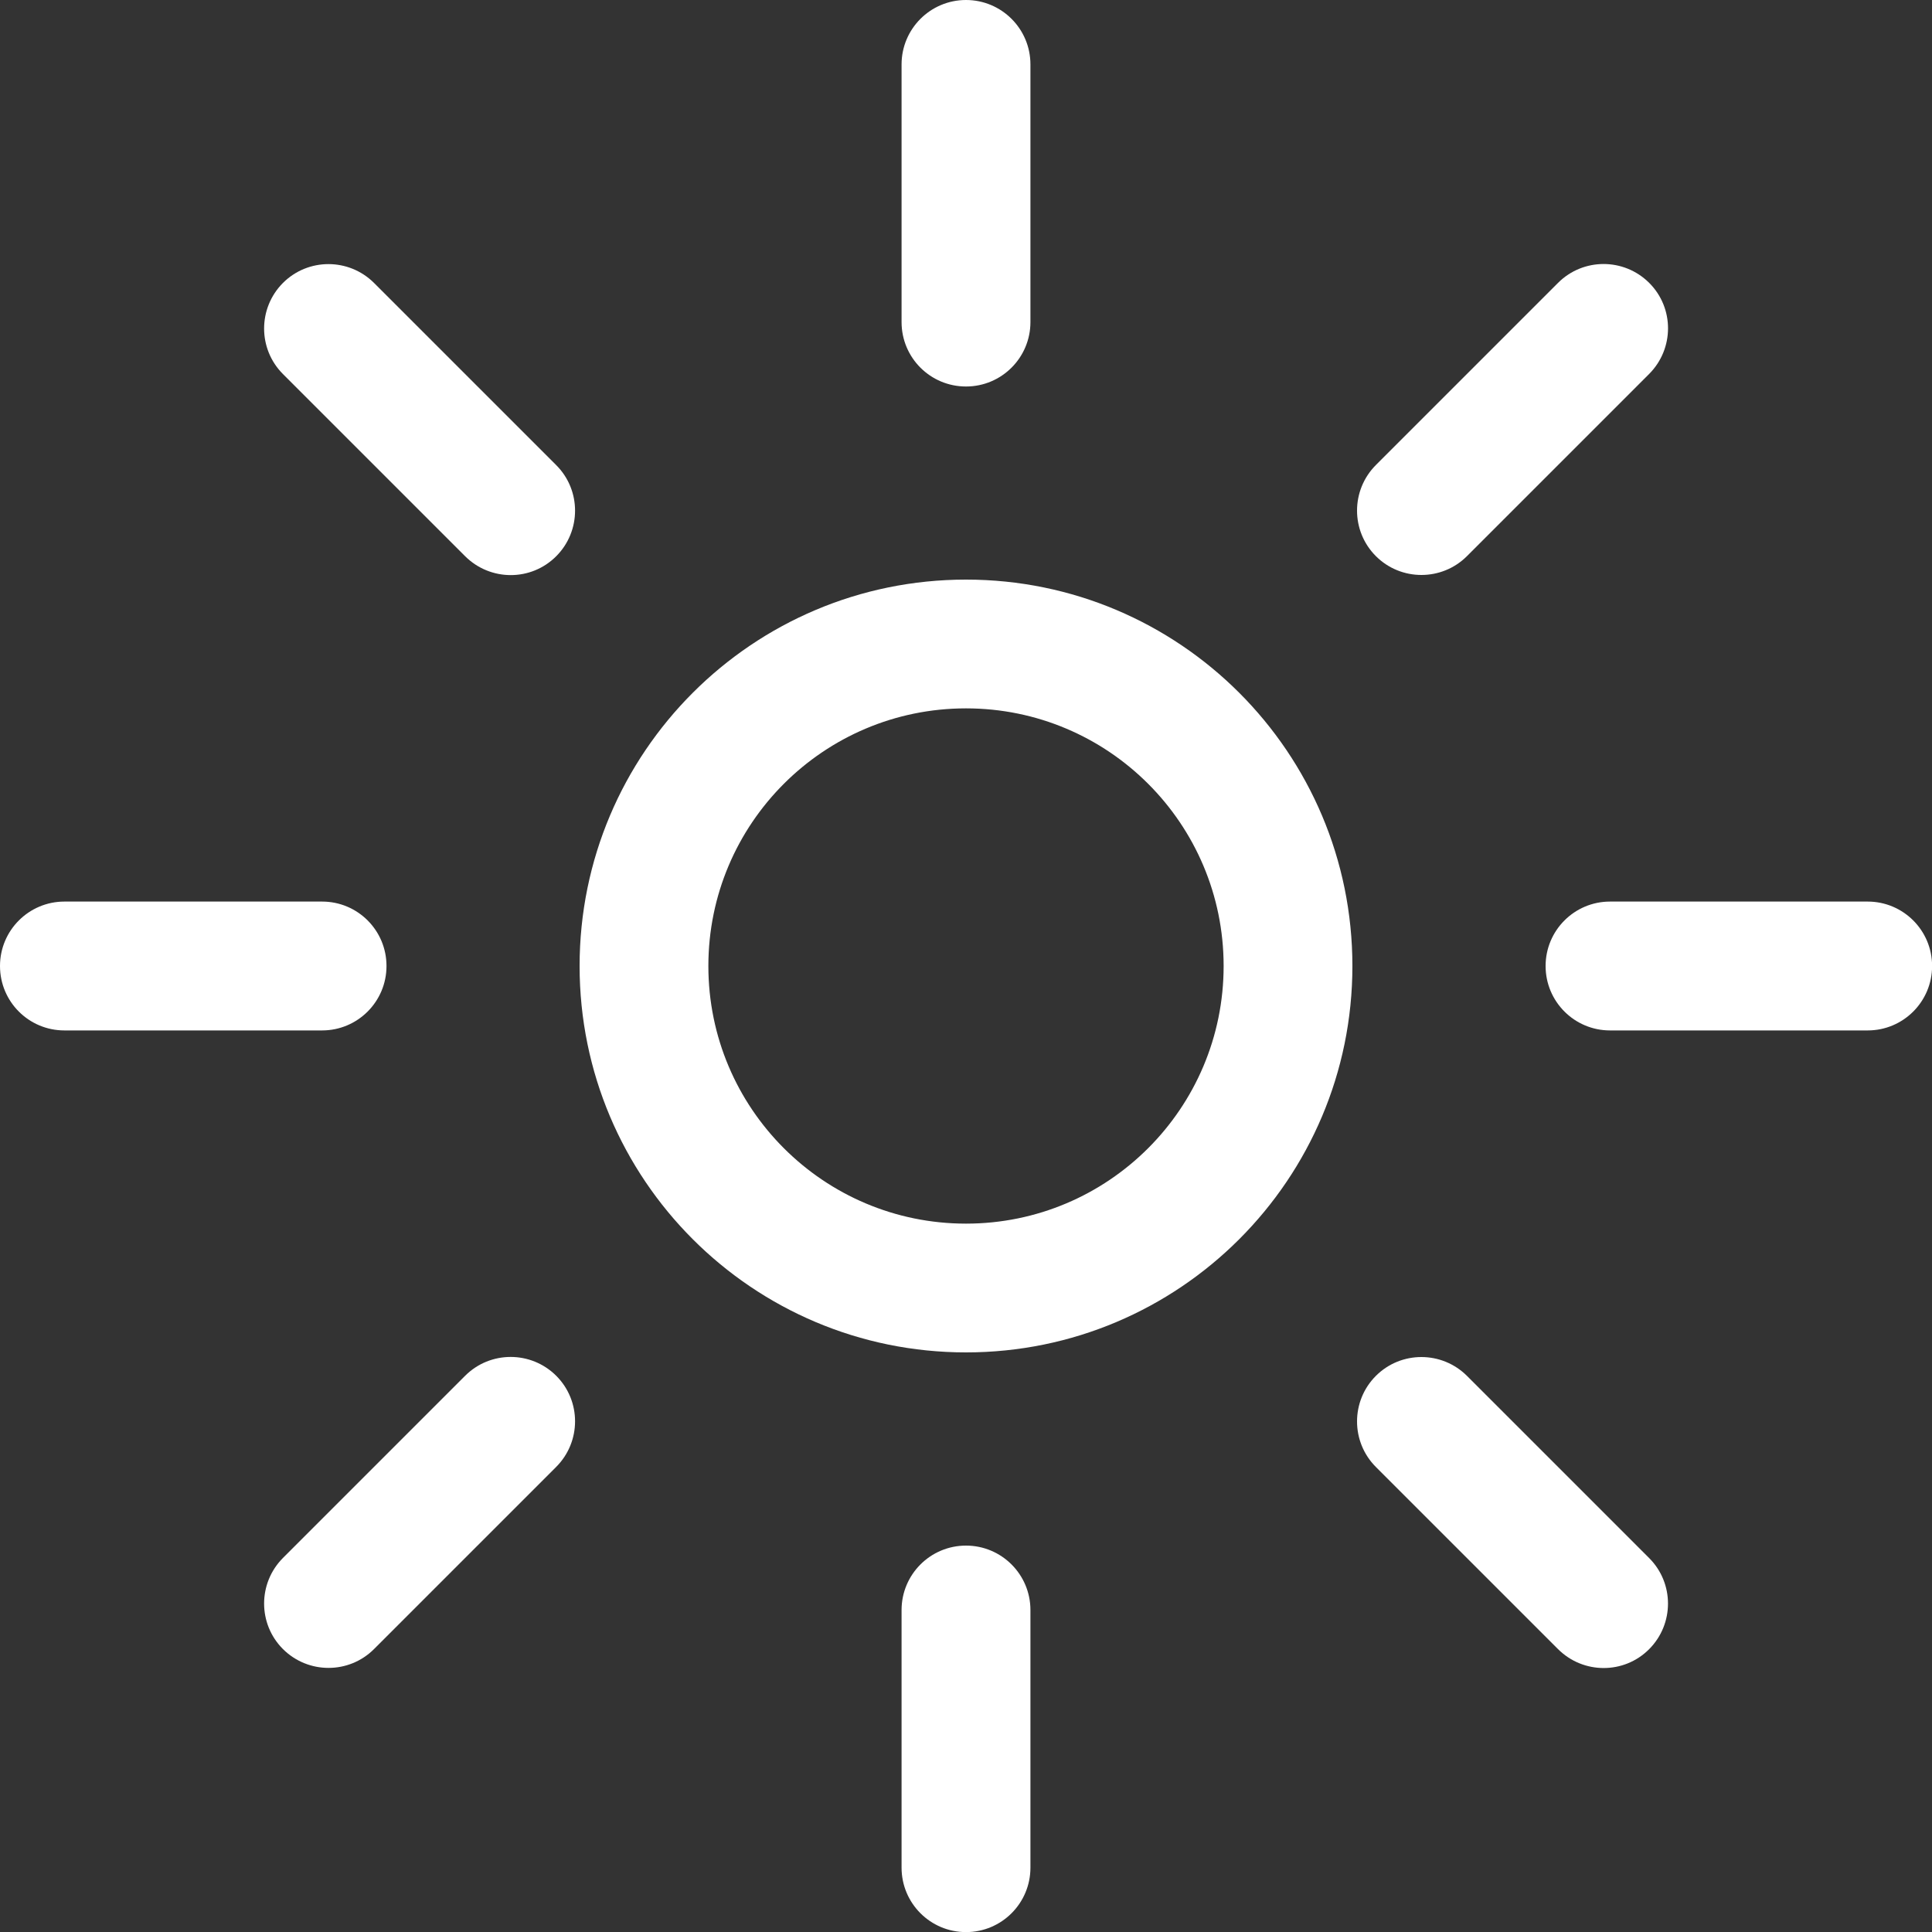 <?xml version="1.0" encoding="UTF-8"?>
<svg width="20" height="20" fill="none" version="1.1" viewBox="0 0 20 20" xmlns="http://www.w3.org/2000/svg">
 <rect x="0" y="0" width="20" height="20" fill="#333333" stroke="none"/>
 <path d="m10 0c0.368 0 0.667 0.298 0.667 0.667v2.667c0 0.368-0.298 0.667-0.667 0.667s-0.667-0.298-0.667-0.667v-2.667c0-0.368 0.298-0.667 0.667-0.667zm-7.071 2.929c0.26-0.26 0.682-0.26 0.943 0l1.886 1.886c0.26 0.26 0.26 0.682 0 0.943s-0.682 0.26-0.943 0l-1.886-1.886c-0.26-0.26-0.26-0.682 0-0.943zm-2.262 6.404c-0.368 0-0.667 0.298-0.667 0.667s0.298 0.667 0.667 0.667h2.667c0.368 0 0.667-0.298 0.667-0.667s-0.298-0.667-0.667-0.667zm2.262 7.738c-0.26-0.26-0.26-0.682 0-0.943l1.886-1.886c0.26-0.26 0.682-0.26 0.943 0 0.26 0.26 0.26 0.682 0 0.943l-1.886 1.886c-0.26 0.26-0.682 0.26-0.943 0zm13.738-7.738c-0.368 0-0.667 0.298-0.667 0.667s0.299 0.667 0.667 0.667h2.667c0.368 0 0.667-0.298 0.667-0.667s-0.299-0.667-0.667-0.667zm-2.424-3.576c-0.26-0.26-0.26-0.682 0-0.943l1.886-1.886c0.26-0.26 0.682-0.26 0.943 0s0.26 0.682 0 0.943l-1.886 1.886c-0.26 0.26-0.683 0.26-0.943 0zm-3.576 10.91c0-0.368-0.298-0.667-0.667-0.667s-0.667 0.299-0.667 0.667v2.667c0 0.368 0.298 0.667 0.667 0.667s0.667-0.299 0.667-0.667zm3.576-2.424c0.26-0.26 0.682-0.26 0.943 0l1.886 1.886c0.26 0.26 0.26 0.682 0 0.943s-0.682 0.26-0.943 0l-1.886-1.886c-0.26-0.26-0.26-0.683 0-0.943zm-6.91-4.243c0-1.473 1.194-2.667 2.667-2.667 1.473 0 2.667 1.194 2.667 2.667 0 1.473-1.194 2.667-2.667 2.667-1.473 0-2.667-1.194-2.667-2.667zm2.667-4c-2.209 0-4 1.791-4 4 0 2.209 1.791 4 4 4 2.209 0 4-1.791 4-4 0-2.209-1.791-4-4-4z" clip-rule="evenodd" fill="#fff" fill-rule="evenodd" stroke-width="1.333"/>
</svg>
